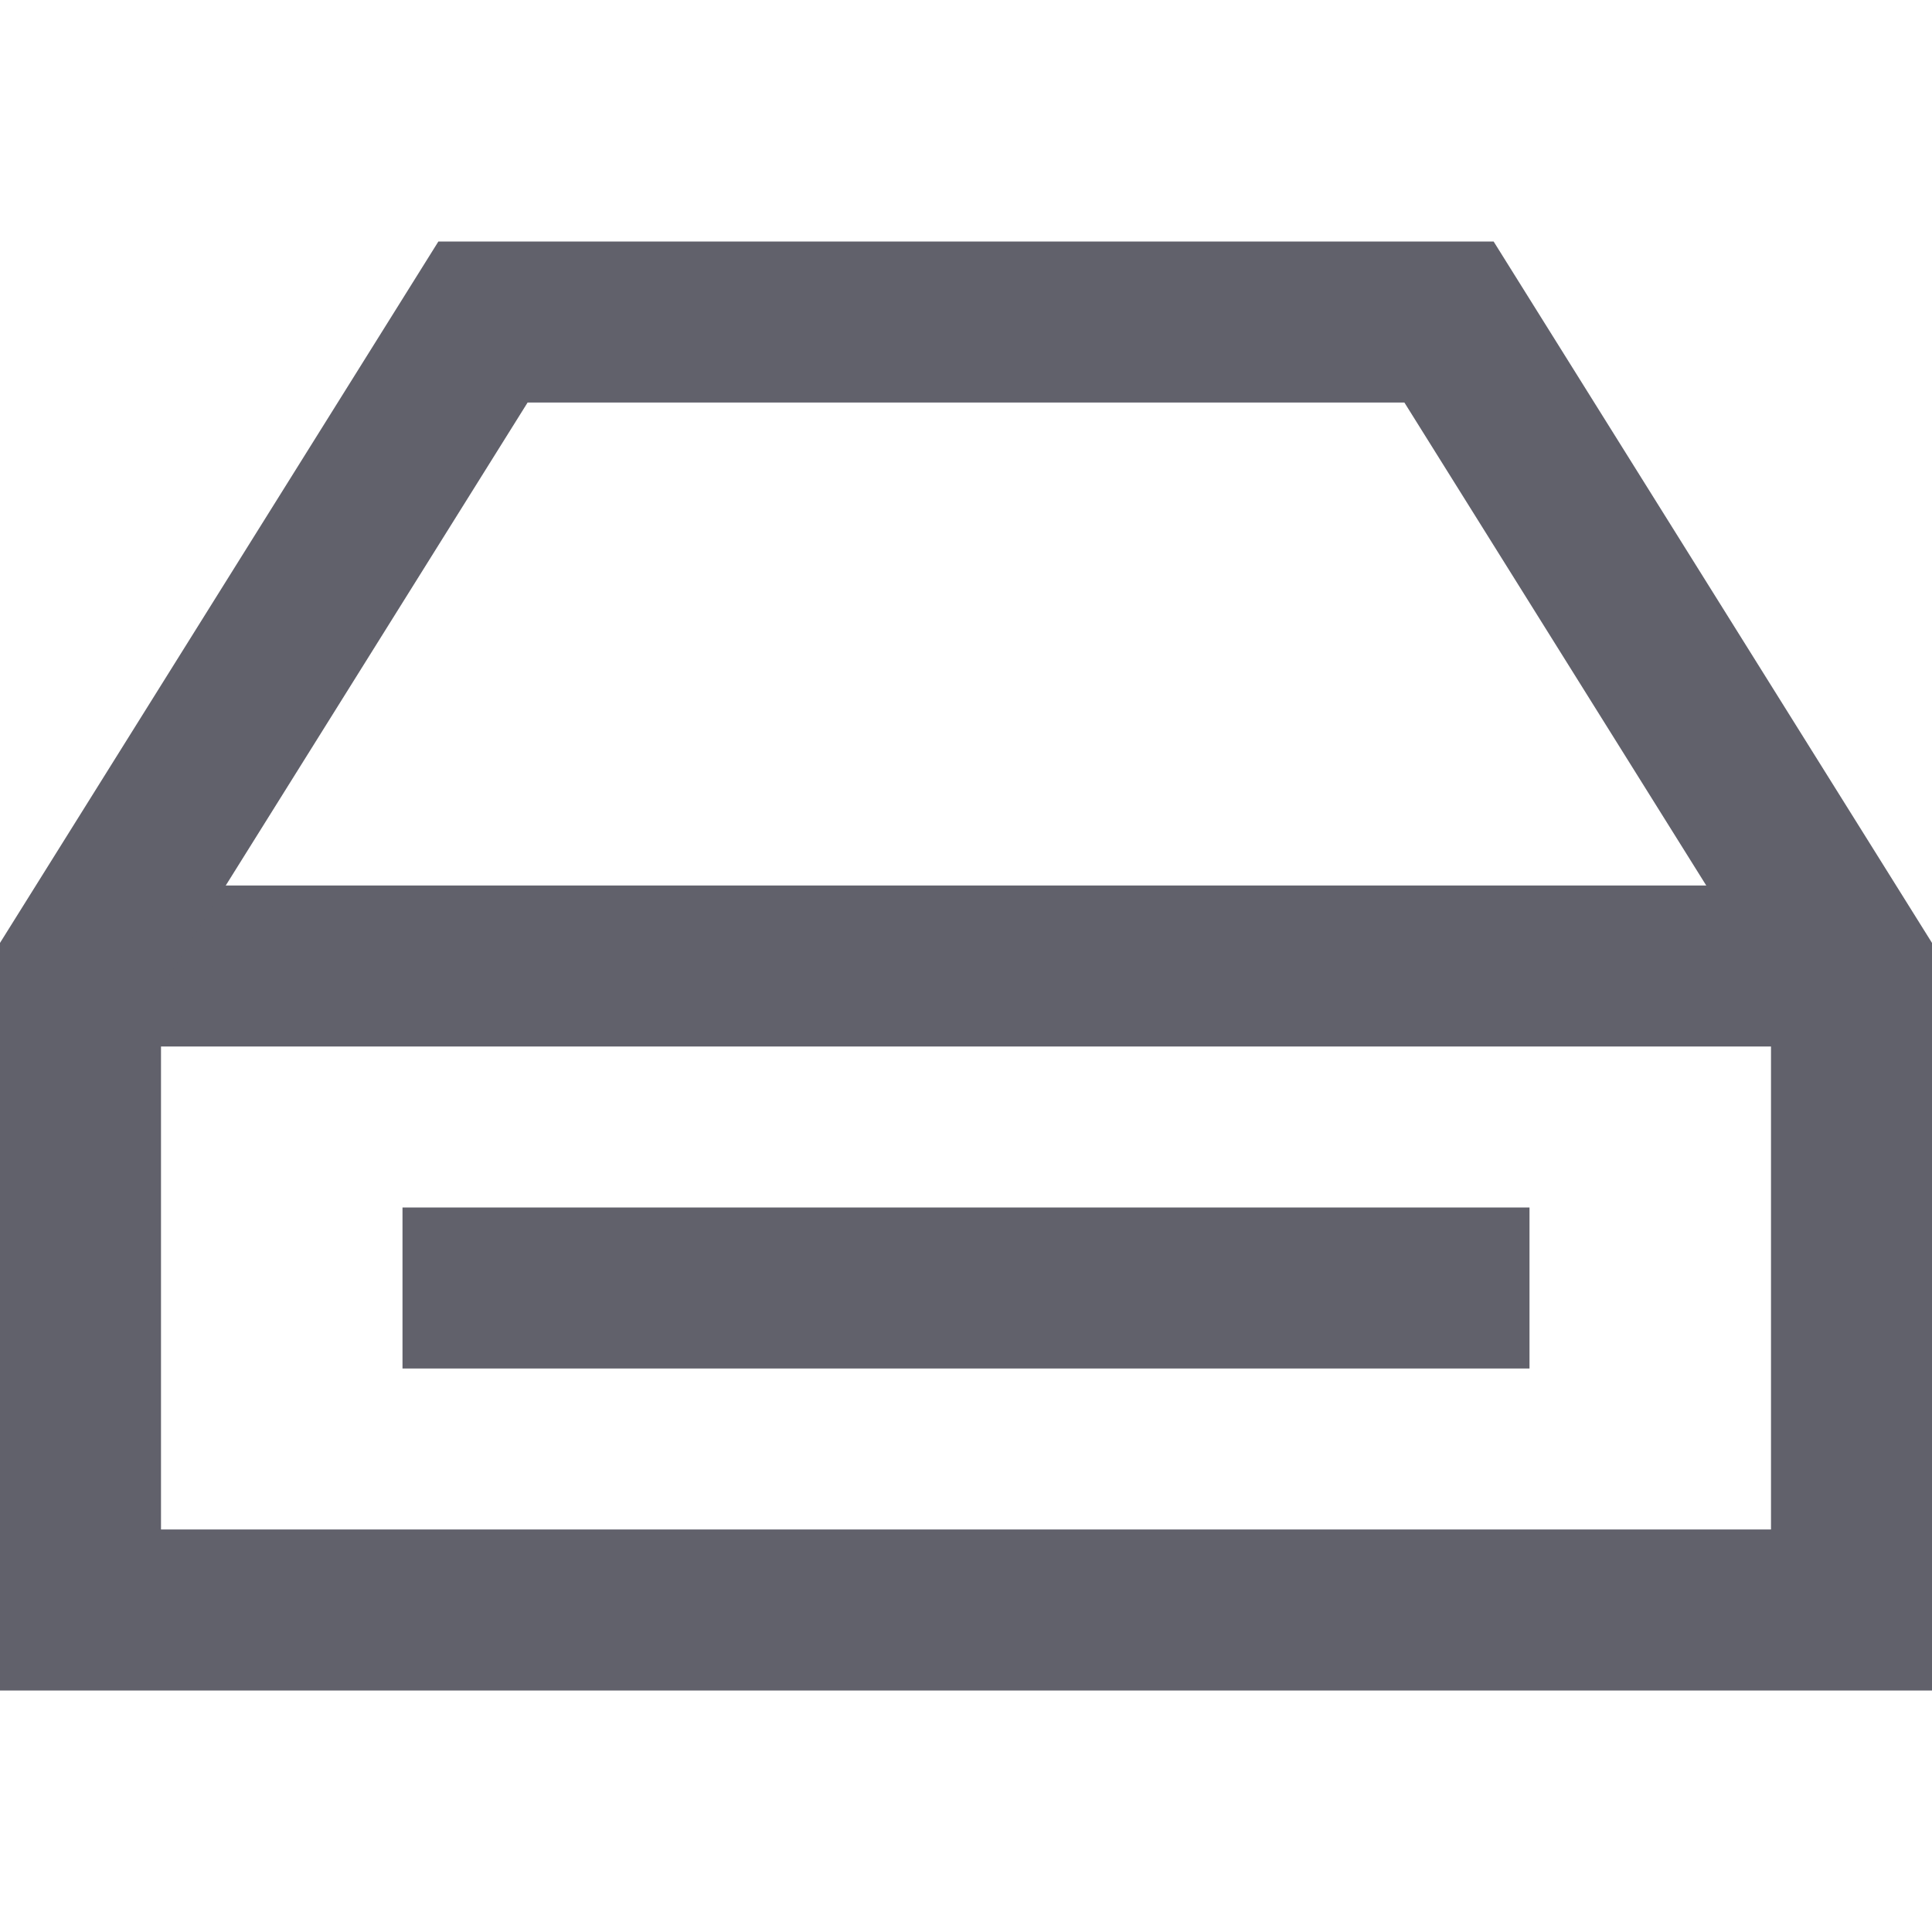 <svg xmlns="http://www.w3.org/2000/svg" height="24" width="24" viewBox="0 0 24 24"><line data-color="color-2" fill="none" stroke="#61616b" stroke-width="2" x1="5" y1="16" x2="19" y2="16"></line> <line data-cap="butt" fill="none" stroke="#61616b" stroke-width="2" x1="1" y1="12" x2="23" y2="12"></line> <polygon fill="none" stroke="#61616b" stroke-width="2" points="23,12 23,20 1,20 1,12 6,4 18,4 "></polygon></svg>